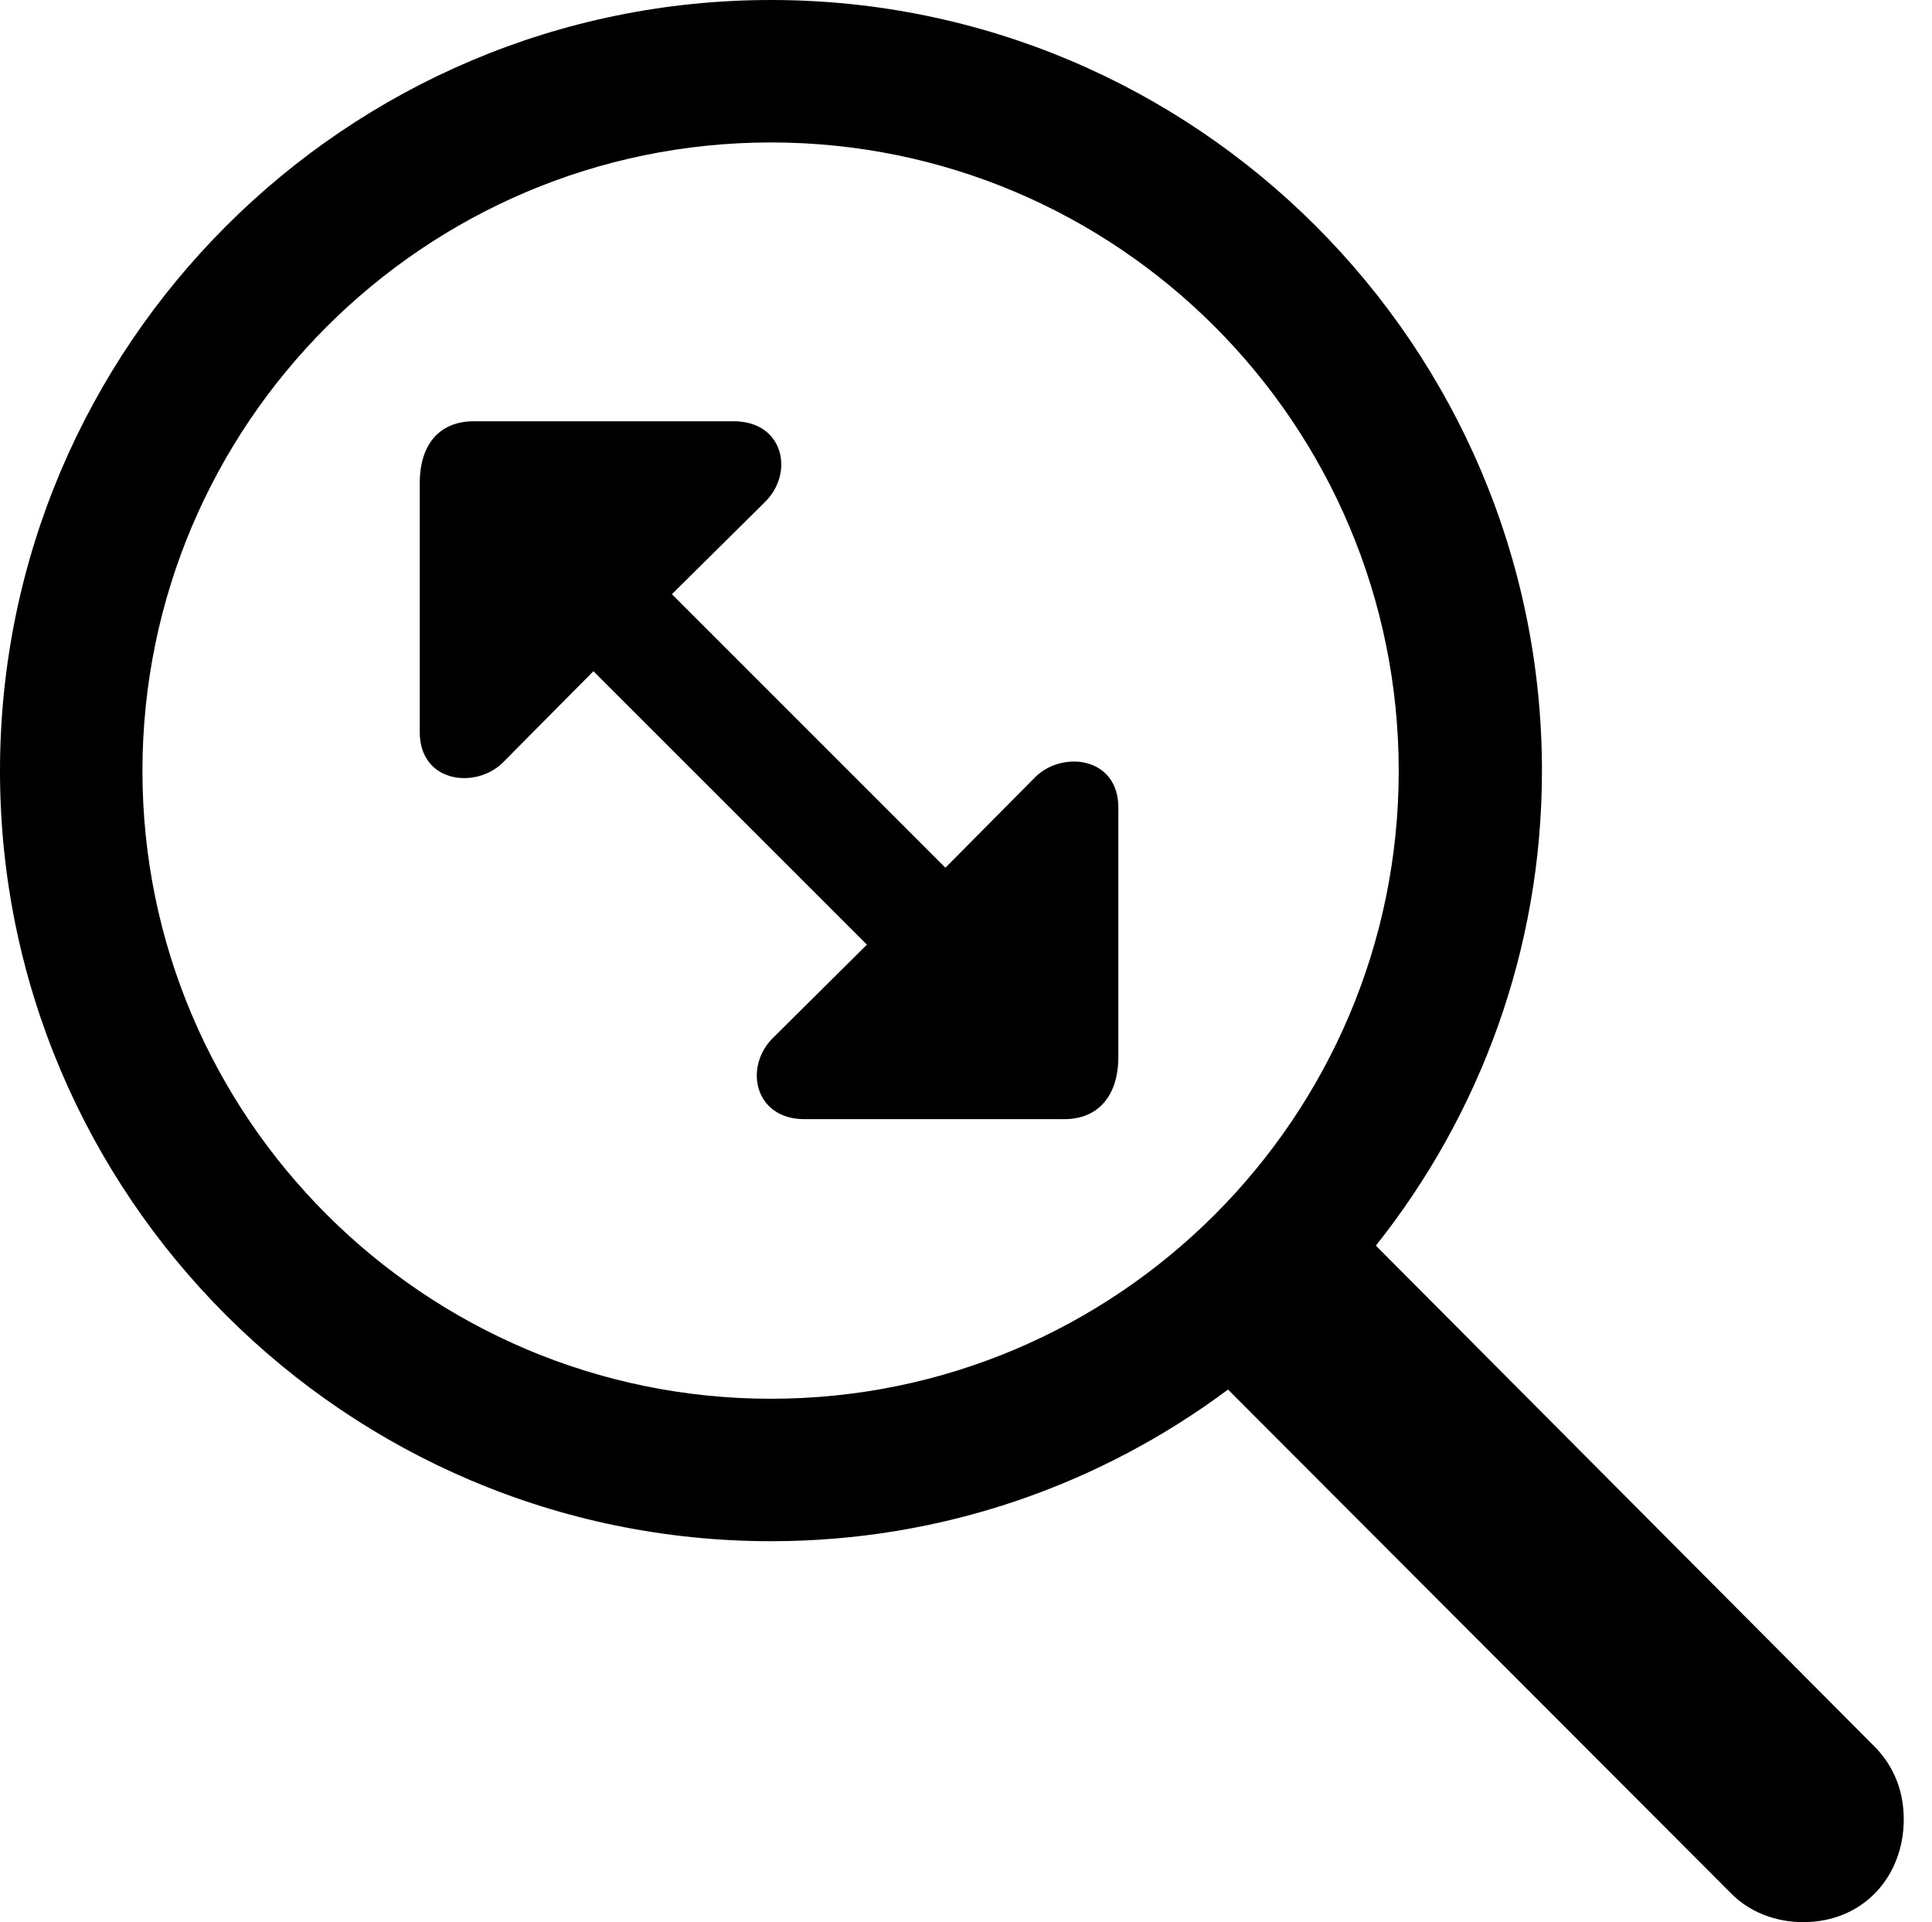 <svg version="1.1" xmlns="http://www.w3.org/2000/svg" xmlns:xlink="http://www.w3.org/1999/xlink" width="24.766" height="24.639" viewBox="0 0 24.766 24.639">
 <g>
  <rect height="24.639" opacity="0" width="24.766" x="0" y="0"/>
  <path d="M0 9.883C0 15.322 4.434 19.756 9.883 19.756C12.08 19.756 14.102 19.033 15.742 17.812L22.178 24.258C22.422 24.512 22.764 24.639 23.115 24.639C23.887 24.639 24.404 24.053 24.404 23.32C24.404 22.959 24.277 22.646 24.043 22.402L17.637 15.967C18.965 14.297 19.766 12.178 19.766 9.883C19.766 4.434 15.332 0 9.883 0C4.434 0 0 4.434 0 9.883ZM1.826 9.883C1.826 5.439 5.439 1.826 9.883 1.826C14.326 1.826 17.93 5.439 17.93 9.883C17.93 14.316 14.326 17.93 9.883 17.93C5.439 17.93 1.826 14.316 1.826 9.883ZM5.381 9.385C5.381 10.029 6.084 10.117 6.436 9.785L7.607 8.604L11.113 12.109L9.912 13.301C9.531 13.672 9.668 14.346 10.312 14.346L13.643 14.346C14.072 14.346 14.336 14.053 14.336 13.545L14.336 10.352C14.336 9.707 13.633 9.619 13.281 9.951L12.119 11.123L8.613 7.617L9.805 6.436C10.185 6.064 10.049 5.4 9.404 5.4L6.074 5.4C5.645 5.4 5.381 5.684 5.381 6.191Z" fill="currentColor"/>
 </g>
</svg>
